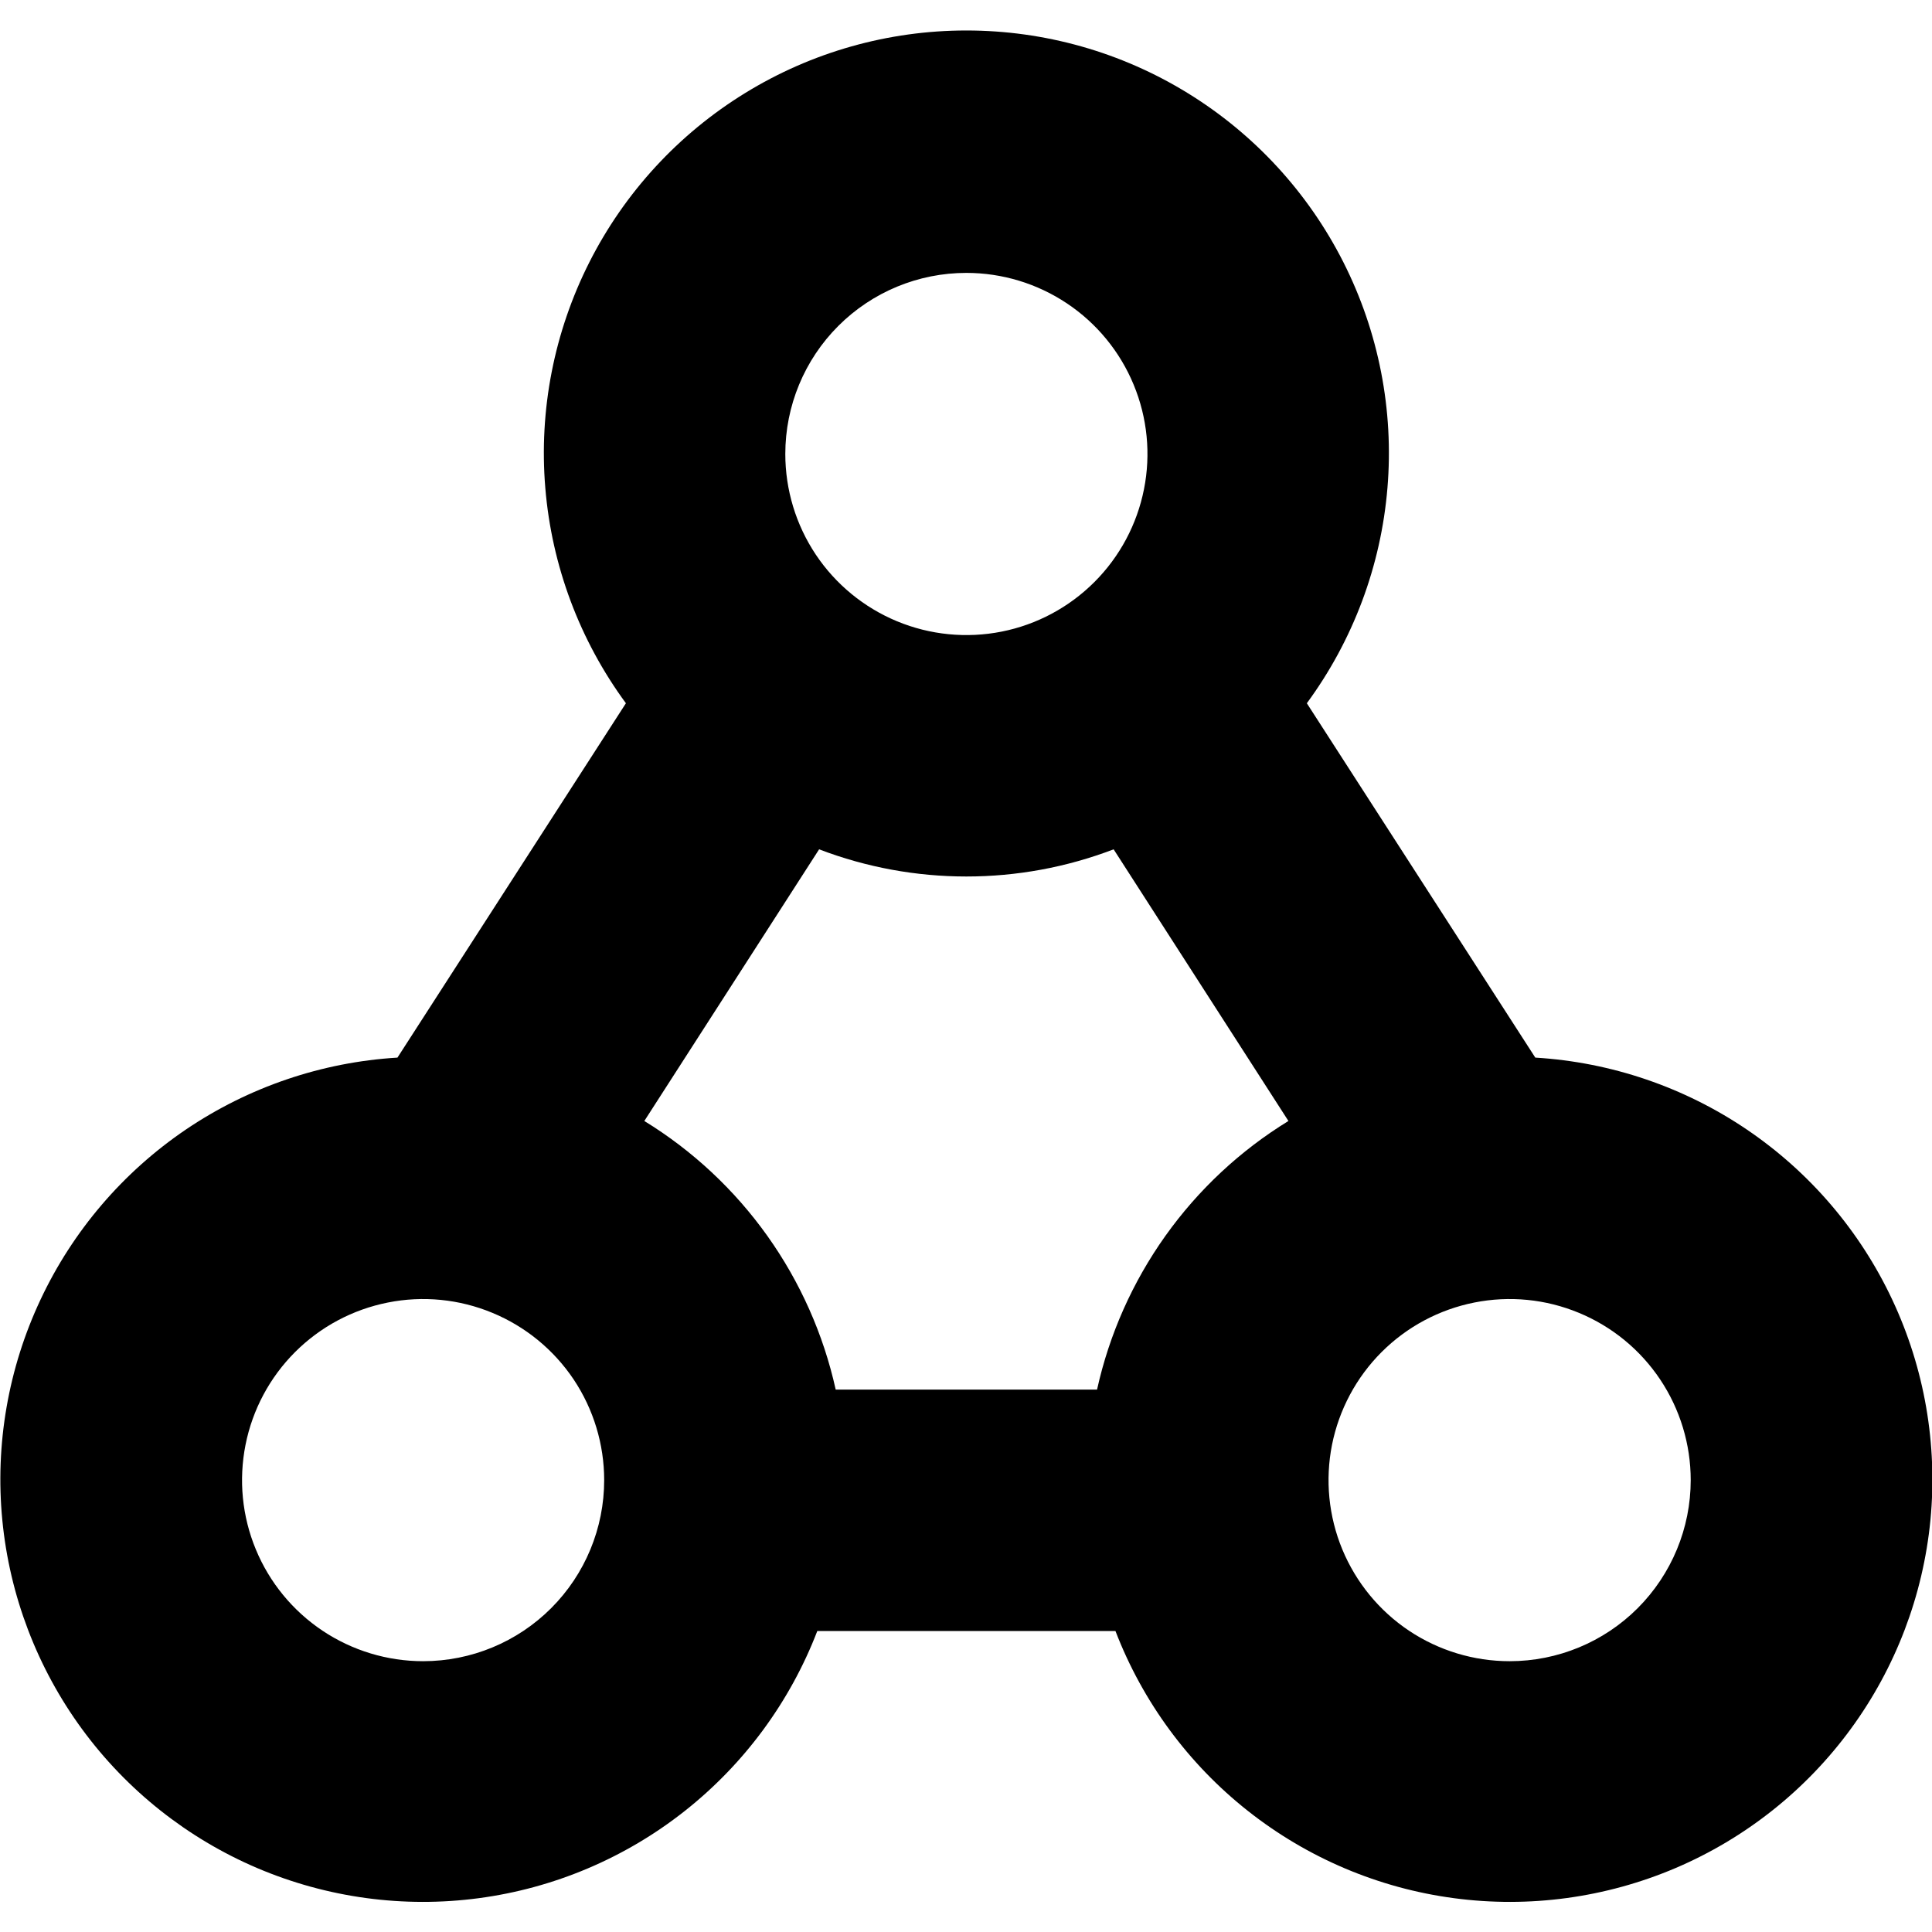 <svg width="1em" height="1em" viewBox="0 0 36 36" fill="none" xmlns="http://www.w3.org/2000/svg">
<path d="M28.608 19.707L24.351 13.104C25.213 11.931 25.733 10.543 25.853 9.092C25.974 7.641 25.689 6.185 25.032 4.886C24.375 3.587 23.37 2.496 22.13 1.734C20.89 0.971 19.463 0.568 18.007 0.568C16.551 0.568 15.124 0.971 13.884 1.734C12.644 2.496 11.639 3.587 10.982 4.886C10.325 6.185 10.04 7.641 10.161 9.092C10.281 10.543 10.801 11.931 11.663 13.104L7.406 19.707C5.995 19.792 4.632 20.256 3.461 21.049C2.291 21.843 1.356 22.937 0.755 24.217C0.153 25.497 -0.093 26.915 0.043 28.323C0.179 29.731 0.692 31.076 1.527 32.217C2.363 33.358 3.49 34.253 4.791 34.808C6.092 35.362 7.518 35.557 8.92 35.37C10.321 35.184 11.647 34.623 12.757 33.747C13.867 32.871 14.721 31.712 15.229 30.392H20.785C21.293 31.712 22.146 32.871 23.257 33.747C24.367 34.623 25.692 35.184 27.094 35.37C28.496 35.557 29.922 35.362 31.223 34.808C32.524 34.253 33.651 33.358 34.486 32.217C35.322 31.076 35.834 29.731 35.971 28.323C36.106 26.915 35.861 25.497 35.259 24.217C34.658 22.937 33.723 21.843 32.552 21.049C31.382 20.256 30.019 19.792 28.608 19.707ZM20.442 25.893H15.572C15.344 24.862 14.91 23.888 14.298 23.028C13.685 22.168 12.906 21.44 12.006 20.888L15.263 15.826C17.03 16.501 18.984 16.501 20.751 15.826L24.008 20.888C23.108 21.44 22.329 22.168 21.716 23.028C21.104 23.888 20.67 24.862 20.442 25.893ZM18.007 5.085C18.674 5.085 19.327 5.283 19.882 5.654C20.436 6.024 20.869 6.551 21.124 7.168C21.38 7.785 21.447 8.463 21.316 9.118C21.186 9.772 20.865 10.373 20.393 10.845C19.921 11.317 19.32 11.639 18.665 11.769C18.011 11.899 17.332 11.832 16.716 11.577C16.099 11.321 15.572 10.889 15.201 10.334C14.831 9.779 14.633 9.127 14.633 8.459C14.633 7.564 14.988 6.706 15.621 6.073C16.254 5.44 17.112 5.085 18.007 5.085ZM7.884 30.954C7.217 30.954 6.564 30.756 6.01 30.386C5.455 30.015 5.022 29.488 4.767 28.871C4.511 28.255 4.445 27.576 4.575 26.922C4.705 26.267 5.026 25.666 5.498 25.194C5.97 24.722 6.571 24.401 7.226 24.271C7.88 24.14 8.559 24.207 9.175 24.463C9.792 24.718 10.319 25.151 10.69 25.705C11.06 26.26 11.258 26.913 11.258 27.58C11.258 28.475 10.903 29.333 10.27 29.966C9.637 30.599 8.779 30.954 7.884 30.954ZM28.13 30.954C27.462 30.954 26.81 30.756 26.255 30.386C25.7 30.015 25.268 29.488 25.012 28.871C24.757 28.255 24.69 27.576 24.82 26.922C24.951 26.267 25.272 25.666 25.744 25.194C26.216 24.722 26.817 24.401 27.471 24.271C28.126 24.14 28.805 24.207 29.421 24.463C30.038 24.718 30.565 25.151 30.935 25.705C31.306 26.26 31.504 26.913 31.504 27.58C31.504 28.475 31.148 29.333 30.516 29.966C29.883 30.599 29.025 30.954 28.13 30.954Z" fill="currentColor"/>
</svg>
